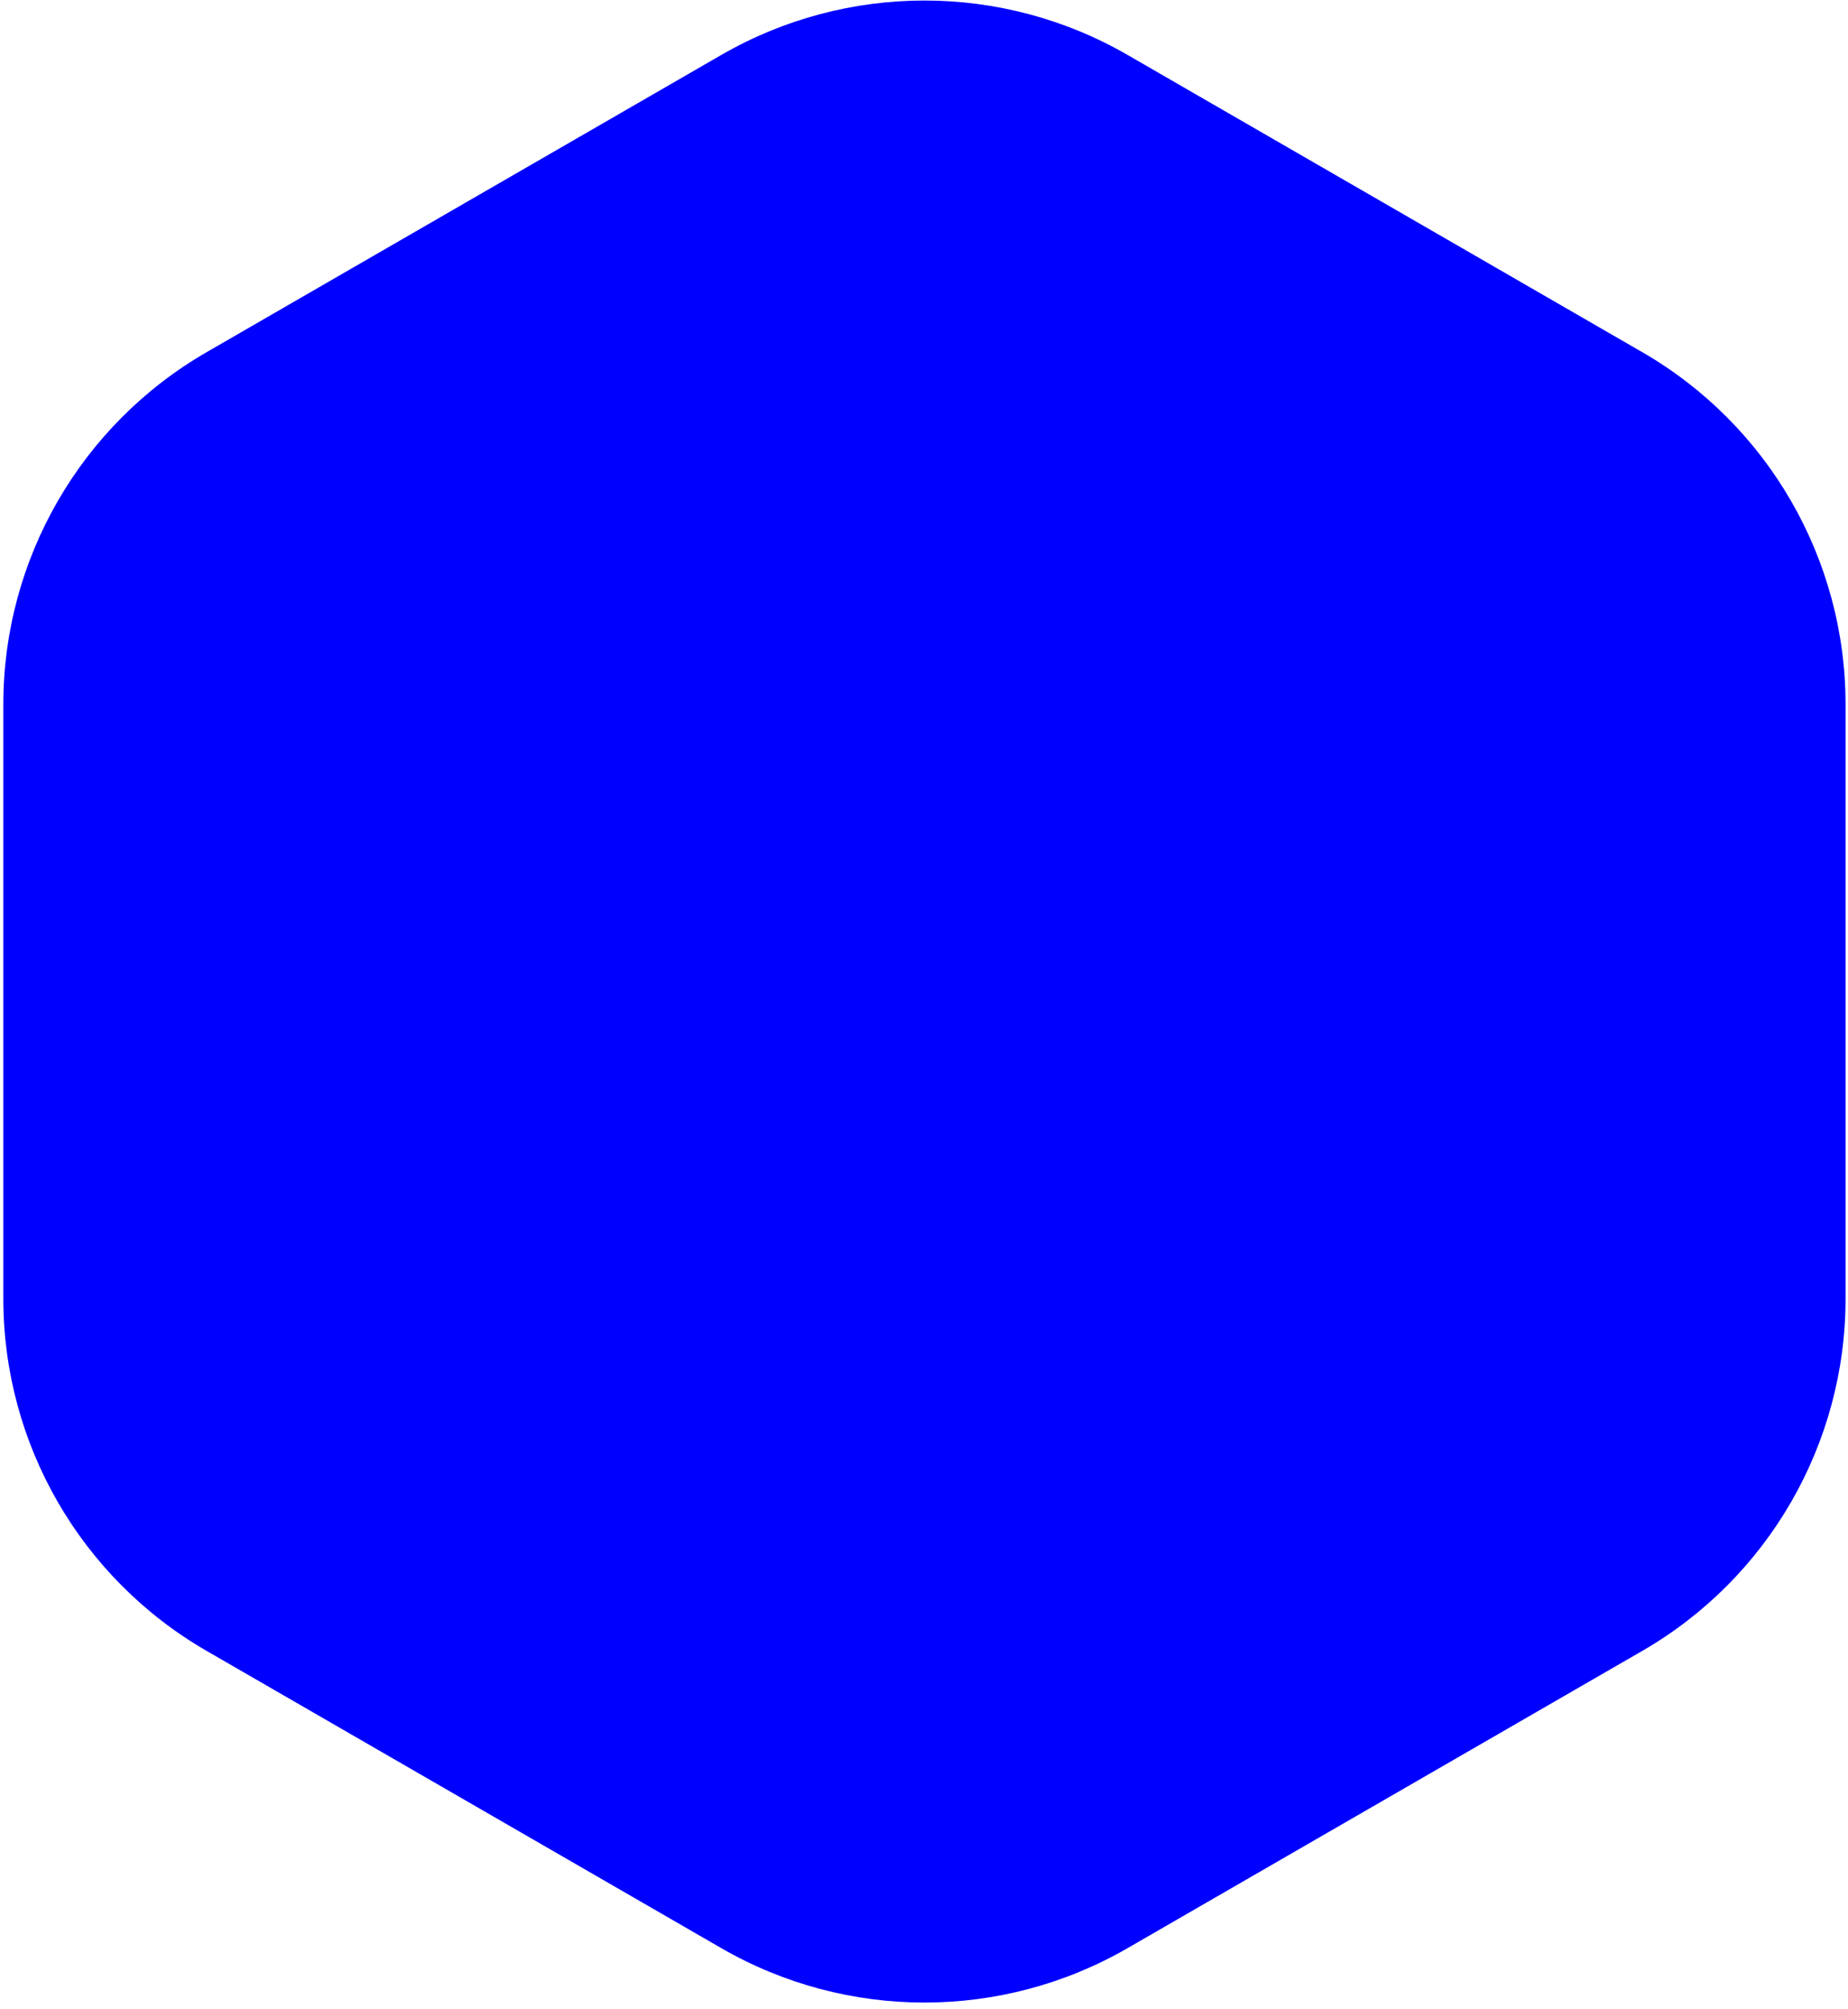 <svg width="277" height="301" viewBox="0 0 277 301" fill="none" xmlns="http://www.w3.org/2000/svg">
<path d="M108.103 8.241C126.954 -2.643 150.179 -2.643 169.03 8.241L246.169 52.777C265.02 63.661 276.633 83.775 276.633 105.542V194.615C276.633 216.382 265.02 236.495 246.169 247.379L169.03 291.915C150.179 302.799 126.954 302.799 108.103 291.915L30.963 247.379C12.113 236.495 0.5 216.382 0.5 194.615V105.542C0.5 83.775 12.113 63.661 30.963 52.777L108.103 8.241Z" fill="blue"/>
</svg>
